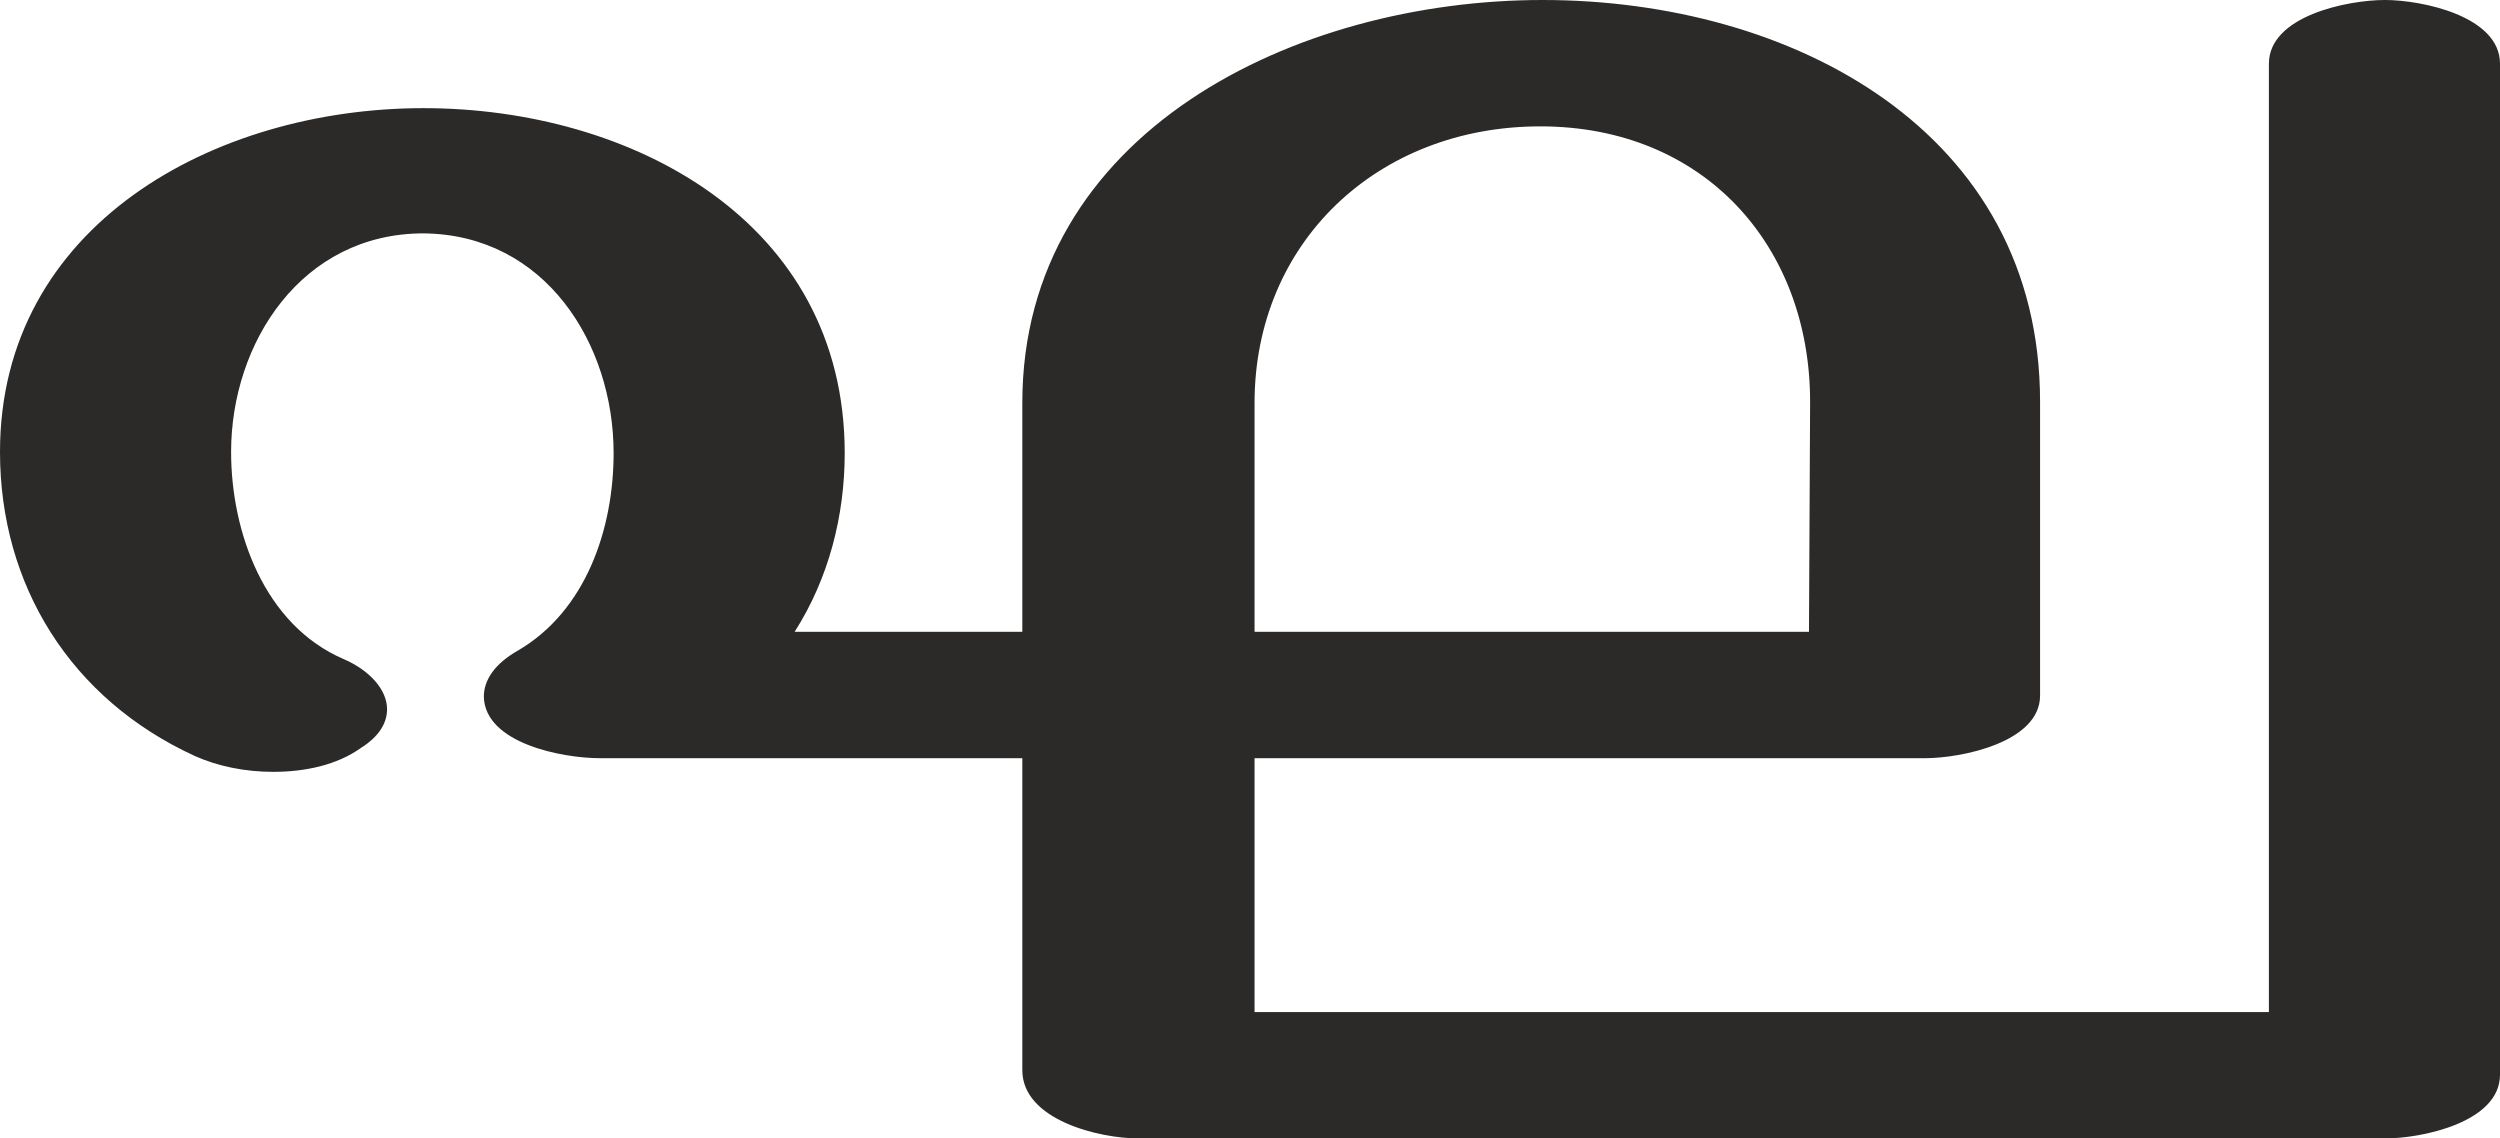 <?xml version="1.0" encoding="UTF-8"?>
<!DOCTYPE svg PUBLIC "-//W3C//DTD SVG 1.1//EN" "http://www.w3.org/Graphics/SVG/1.1/DTD/svg11.dtd">
<!-- Creator: CorelDRAW X8 -->
<svg xmlns="http://www.w3.org/2000/svg" xml:space="preserve" width="2196px" height="1000px" version="1.1" style="shape-rendering:geometricPrecision; text-rendering:geometricPrecision; image-rendering:optimizeQuality; fill-rule:evenodd; clip-rule:evenodd"
viewBox="0 0 2196 1000"
 xmlns:xlink="http://www.w3.org/1999/xlink">
 <defs>
  <style type="text/css">
   <![CDATA[
    .fil0 {fill:#2B2A29;fill-rule:nonzero}
   ]]>
  </style>
 </defs>
 <g id="Layer_x0020_1">
  <path class="fil0" d="M2095 1000c32,0 101,-14 101,-56l0 -888c0,-42 -69,-56 -101,-56 -33,0 -102,14 -102,56l0 833 -891 0 0 -223 589 0c32,0 101,-14 101,-55l0 -258c0,-238 -218,-353 -437,-353 -217,0 -457,116 -457,354l0 201 -200 0c30,-47 44,-102 44,-157 0,-204 -188,-303 -370,-303 -184,0 -372,103 -372,302 0,117 62,217 171,267 20,9 44,14 69,14 28,0 56,-6 77,-21 16,-10 23,-22 23,-34 0,-17 -15,-34 -38,-44 -70,-30 -99,-112 -99,-182 0,-96 62,-192 169,-192 107,1 167,97 167,193 0,66 -24,139 -85,174 -19,11 -29,25 -29,40 1,41 69,54 102,54l371 0 0 274c0,44 68,60 102,60l1095 0zm-506 -445l-487 0 0 -201c0,-141 108,-243 251,-243 144,0 237,105 237,242l-1 202z"/>
 </g>
</svg>
